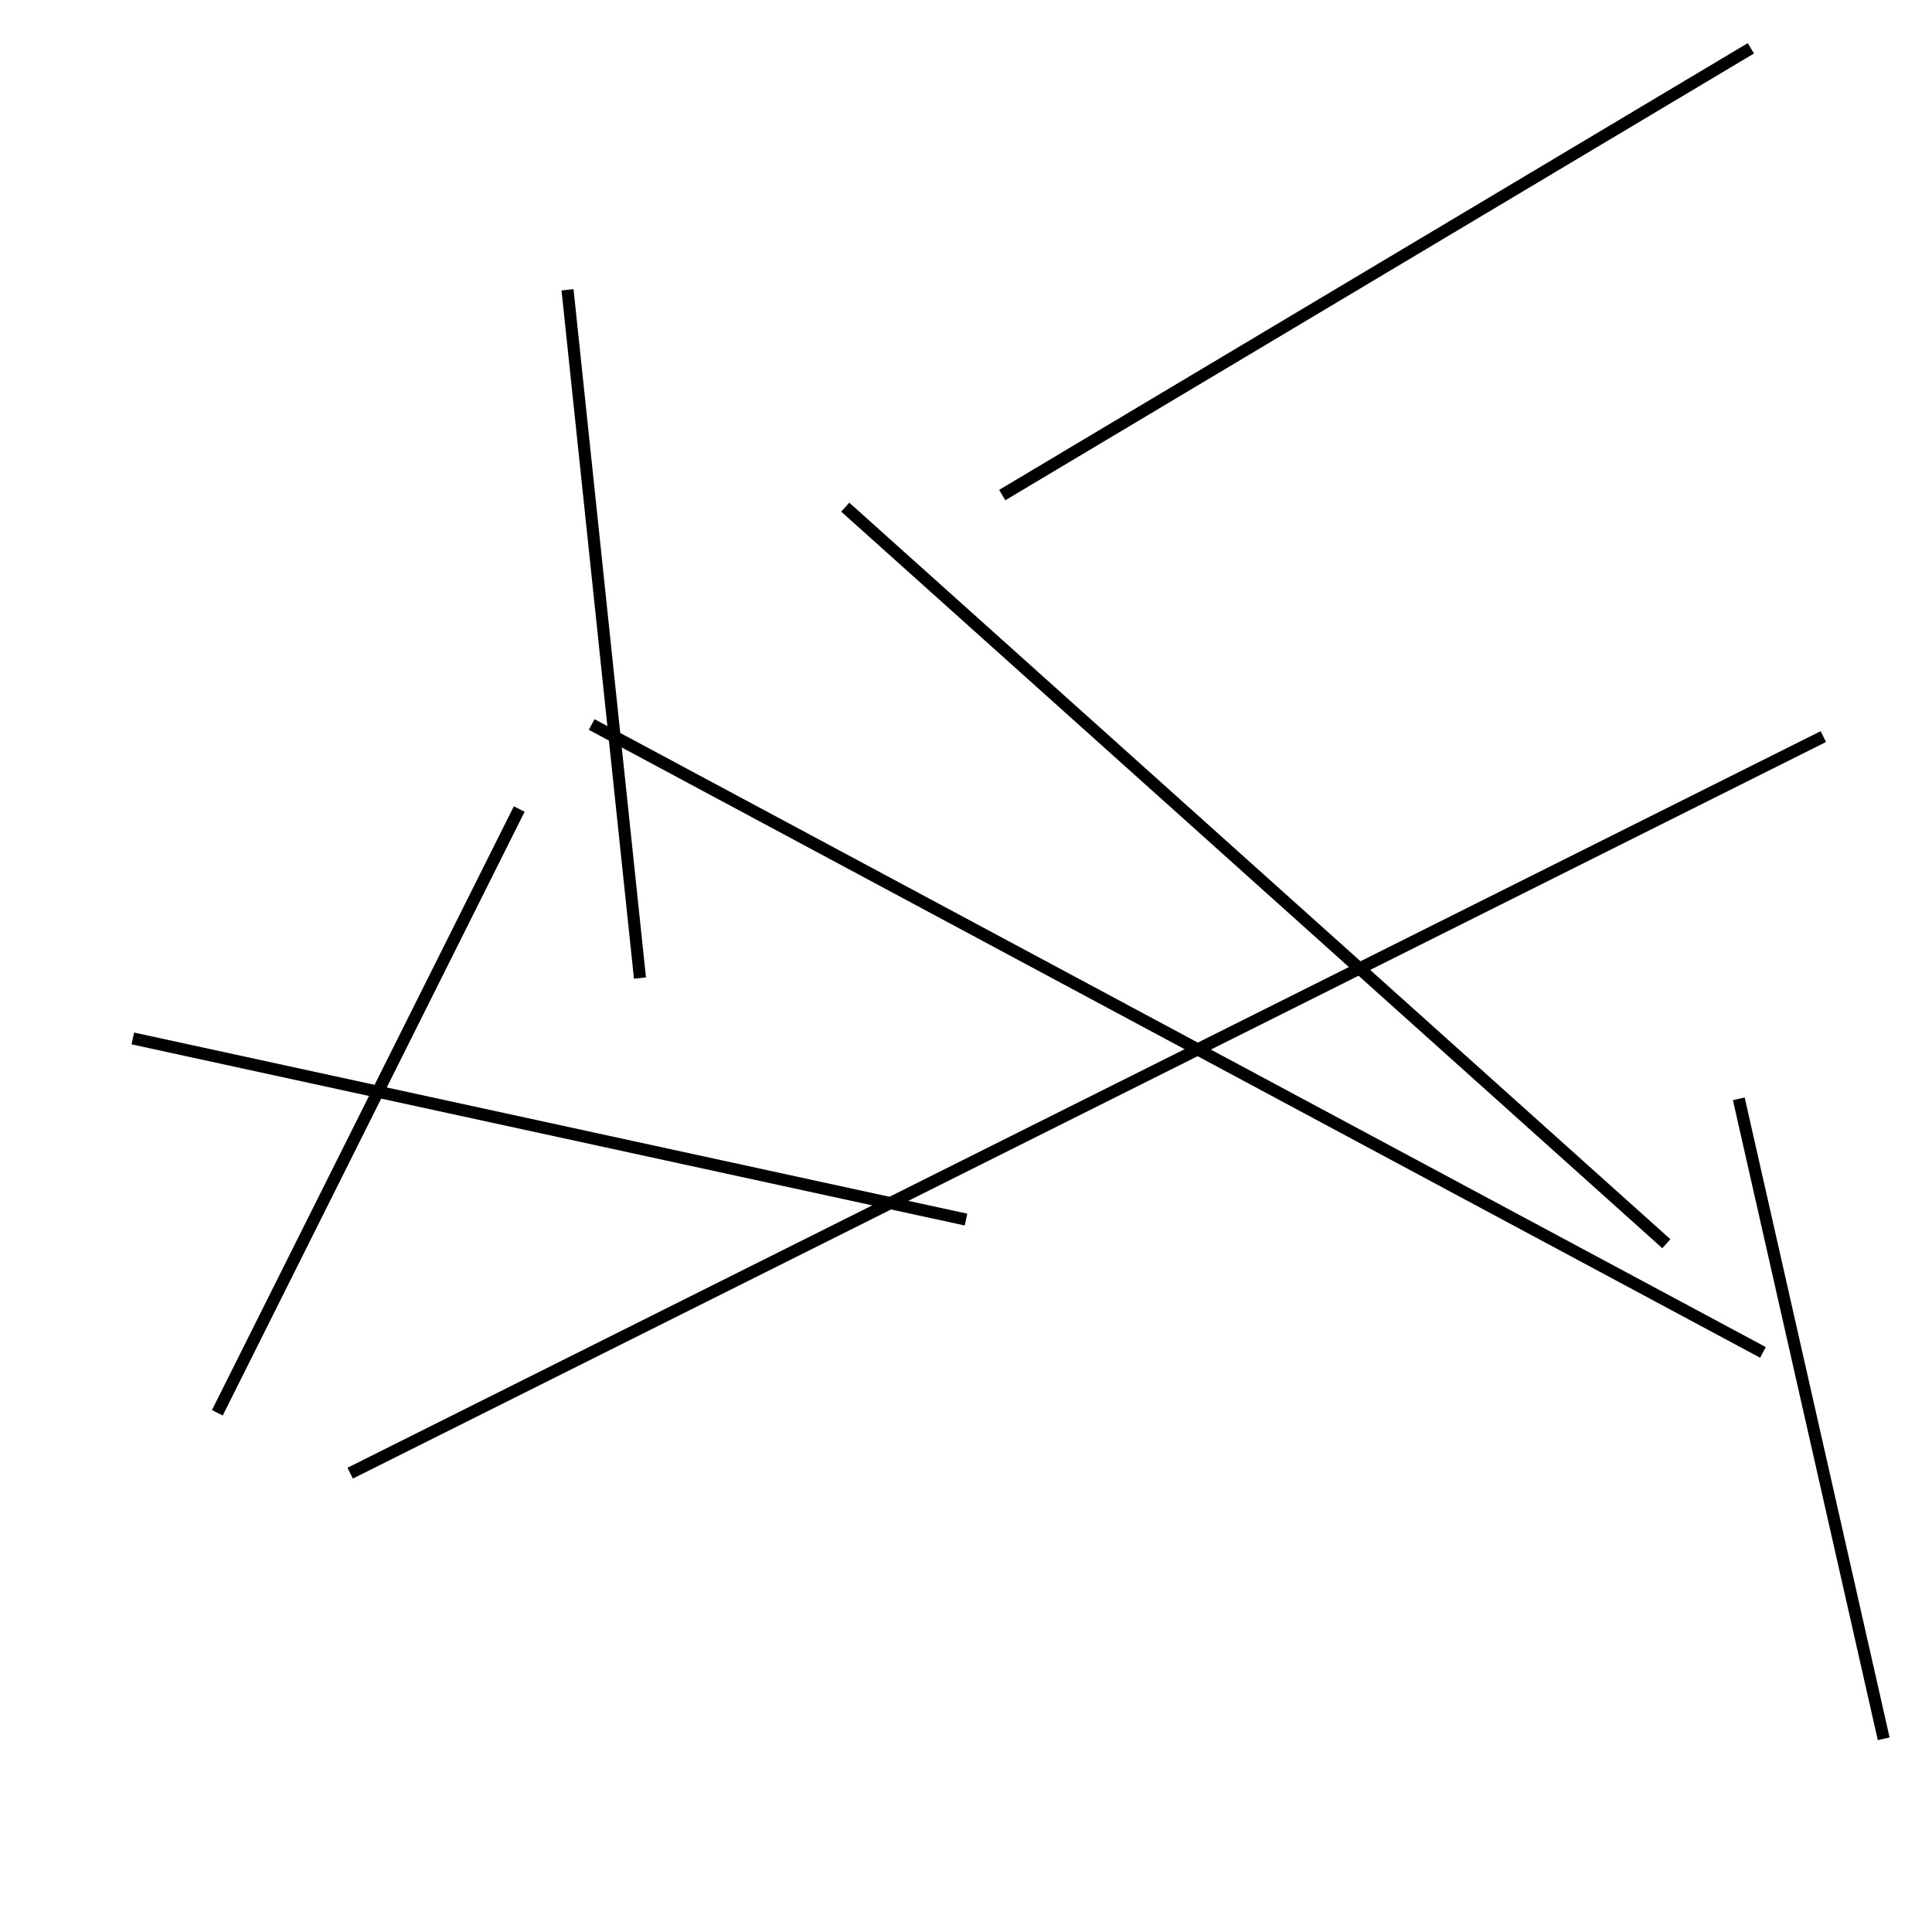 <?xml version="1.0" encoding="utf-8" ?>
<svg baseProfile="full" height="160" version="1.1" width="160" xmlns="http://www.w3.org/2000/svg" xmlns:ev="http://www.w3.org/2001/xml-events" xmlns:xlink="http://www.w3.org/1999/xlink"><defs /><line stroke="black" stroke-width="1" x1="43" x2="18" y1="67" y2="117" /><line stroke="black" stroke-width="1" x1="53" x2="47" y1="81" y2="24" /><line stroke="black" stroke-width="1" x1="151" x2="29" y1="61" y2="122" /><line stroke="black" stroke-width="1" x1="83" x2="145" y1="41" y2="4" /><line stroke="black" stroke-width="1" x1="138" x2="70" y1="103" y2="42" /><line stroke="black" stroke-width="1" x1="80" x2="11" y1="101" y2="86" /><line stroke="black" stroke-width="1" x1="156" x2="144" y1="144" y2="91" /><line stroke="black" stroke-width="1" x1="146" x2="49" y1="112" y2="60" /></svg>
